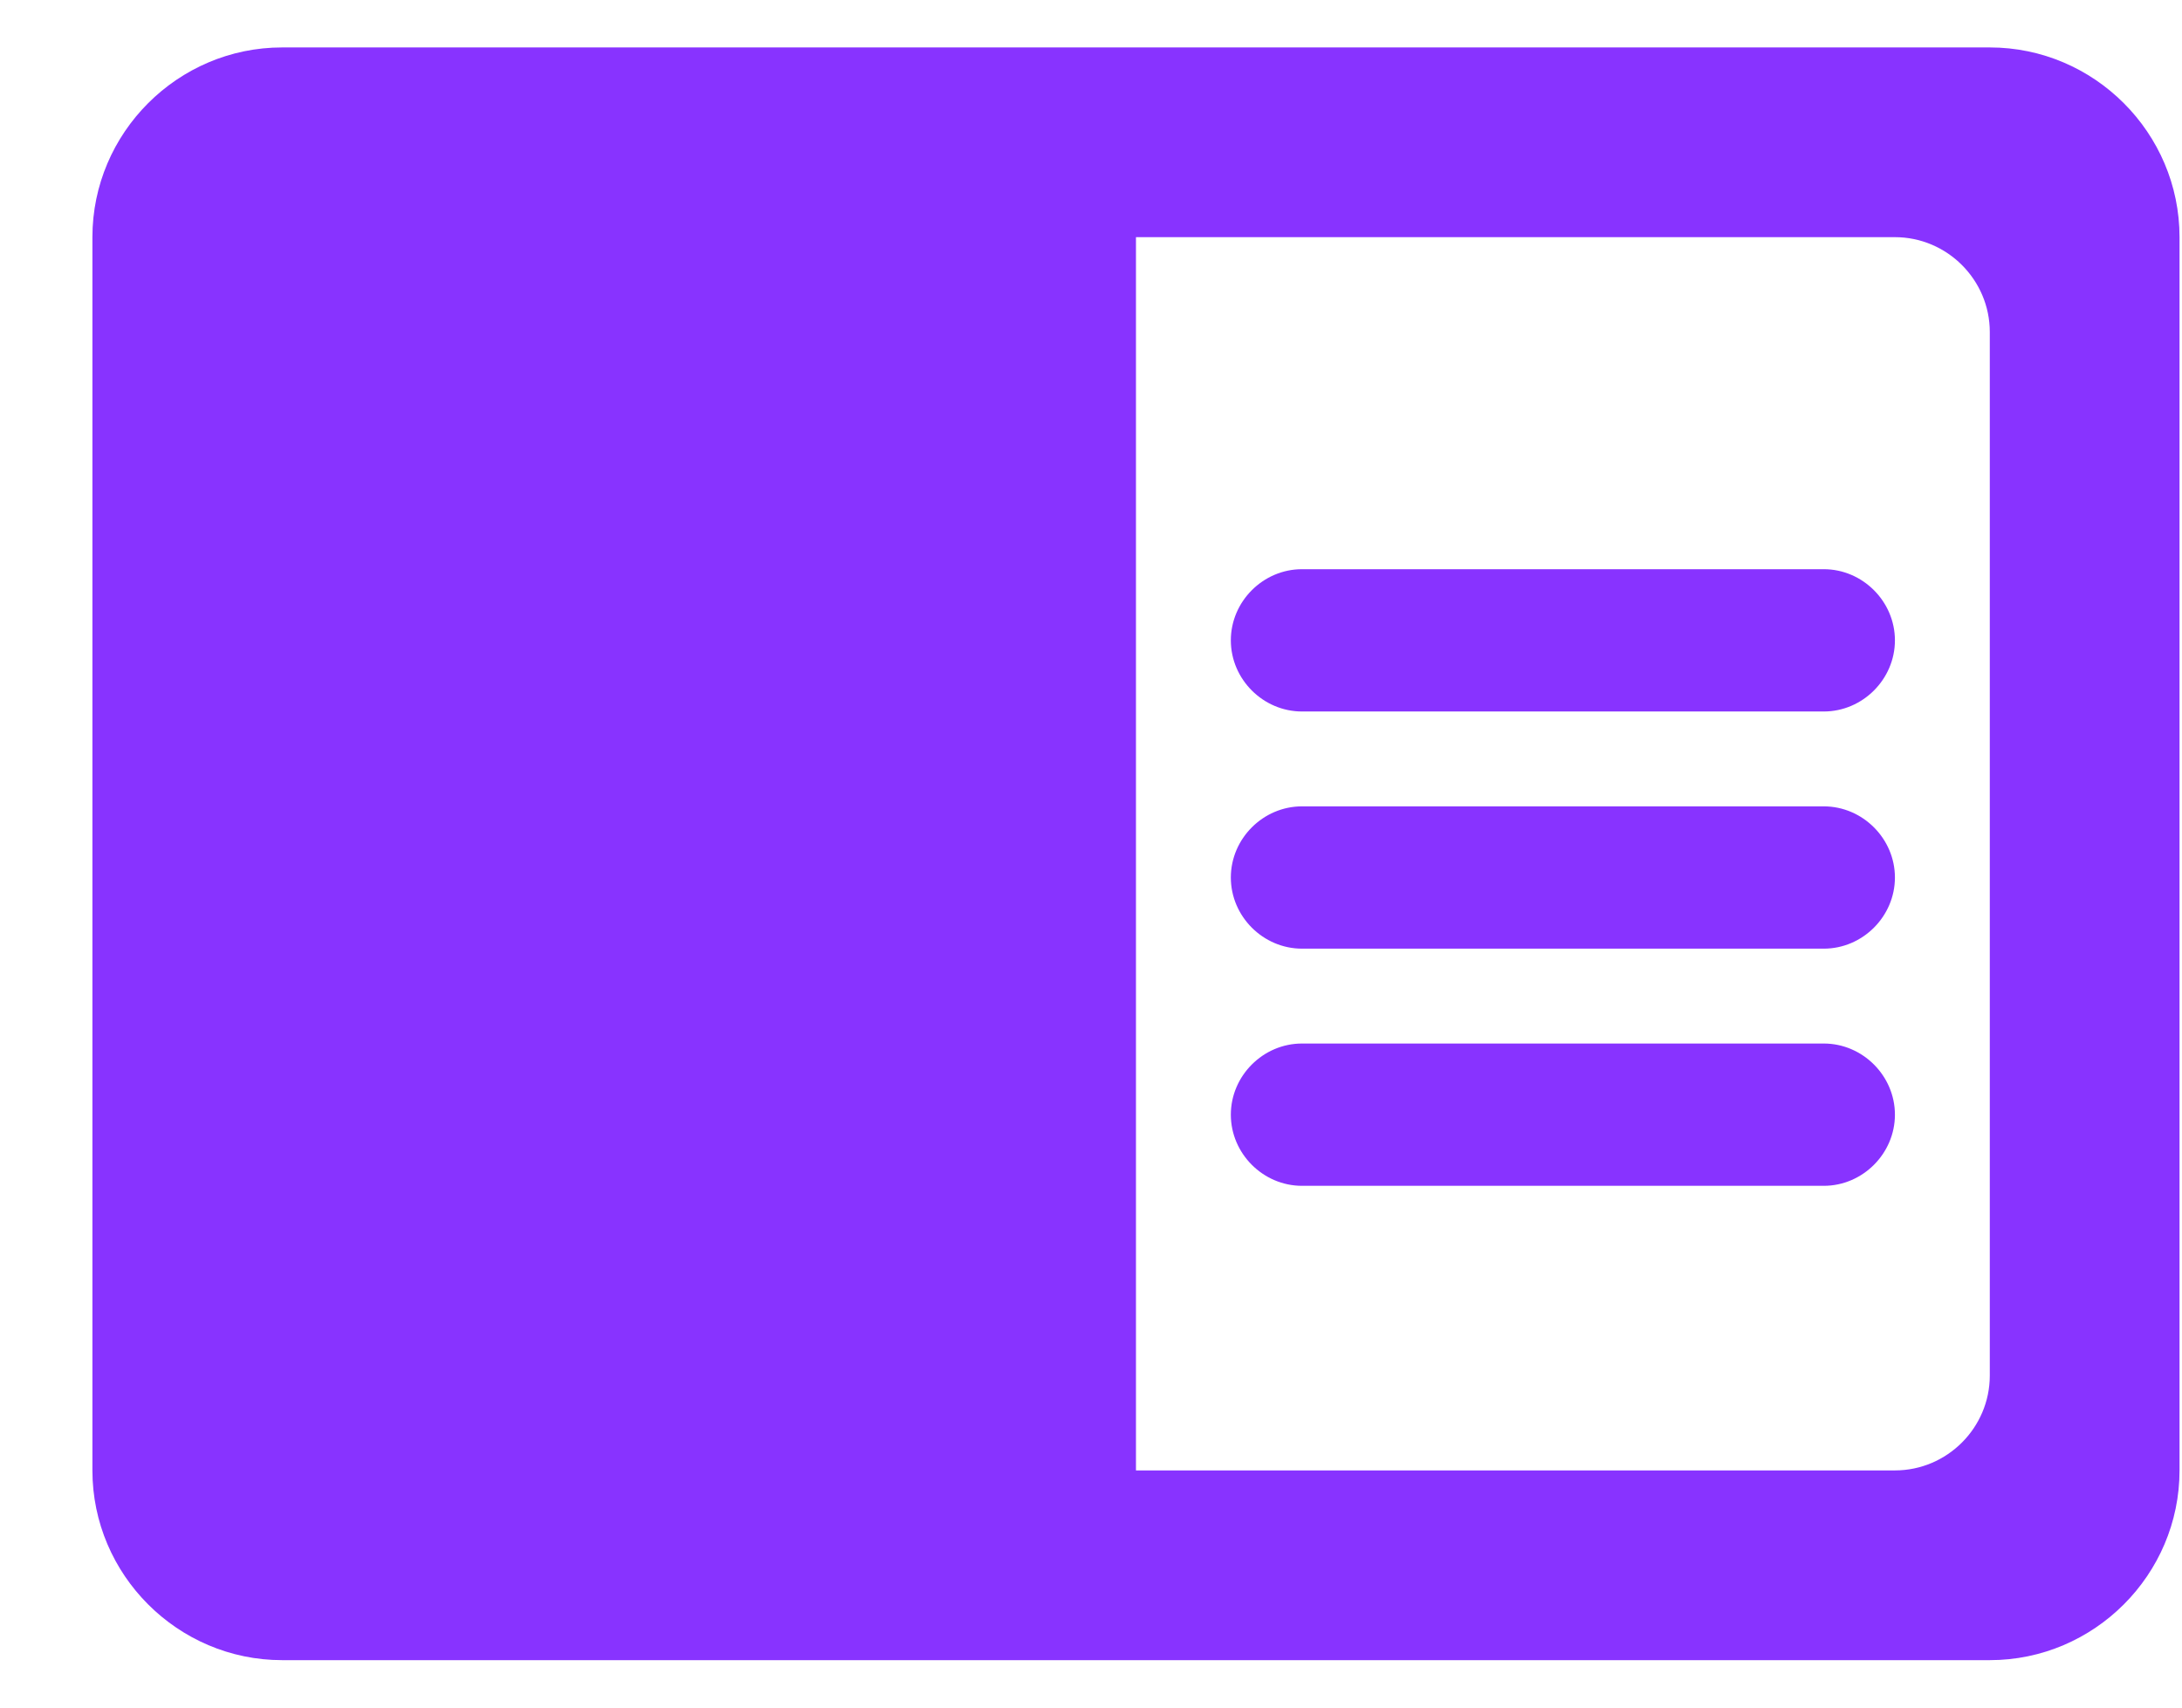 <svg width="23" height="18" viewBox="0 0 23 18" fill="none" xmlns="http://www.w3.org/2000/svg">
<path fill-rule="evenodd" clip-rule="evenodd" d="M20.974 0.5H2.974C1.874 0.5 0.974 1.4 0.974 2.5V15.5C0.974 16.6 1.874 17.5 2.974 17.5H20.974C22.074 17.5 22.974 16.6 22.974 15.5V2.5C22.974 1.4 22.074 0.5 20.974 0.5ZM20.974 14.5C20.974 15.05 20.524 15.5 19.974 15.5H11.974V2.5H19.974C20.524 2.5 20.974 2.95 20.974 3.5V14.5ZM19.224 6H13.724C13.314 6 12.974 6.34 12.974 6.75C12.974 7.16 13.314 7.5 13.724 7.5H19.224C19.634 7.5 19.974 7.16 19.974 6.75C19.974 6.34 19.634 6 19.224 6ZM19.224 8.5H13.724C13.314 8.5 12.974 8.84 12.974 9.25C12.974 9.66 13.314 10 13.724 10H19.224C19.634 10 19.974 9.66 19.974 9.25C19.974 8.84 19.634 8.5 19.224 8.5ZM19.224 11H13.724C13.314 11 12.974 11.34 12.974 11.75C12.974 12.16 13.314 12.5 13.724 12.5H19.224C19.634 12.5 19.974 12.16 19.974 11.75C19.974 11.34 19.634 11 19.224 11Z" fill="#8833FF"/>
</svg>
